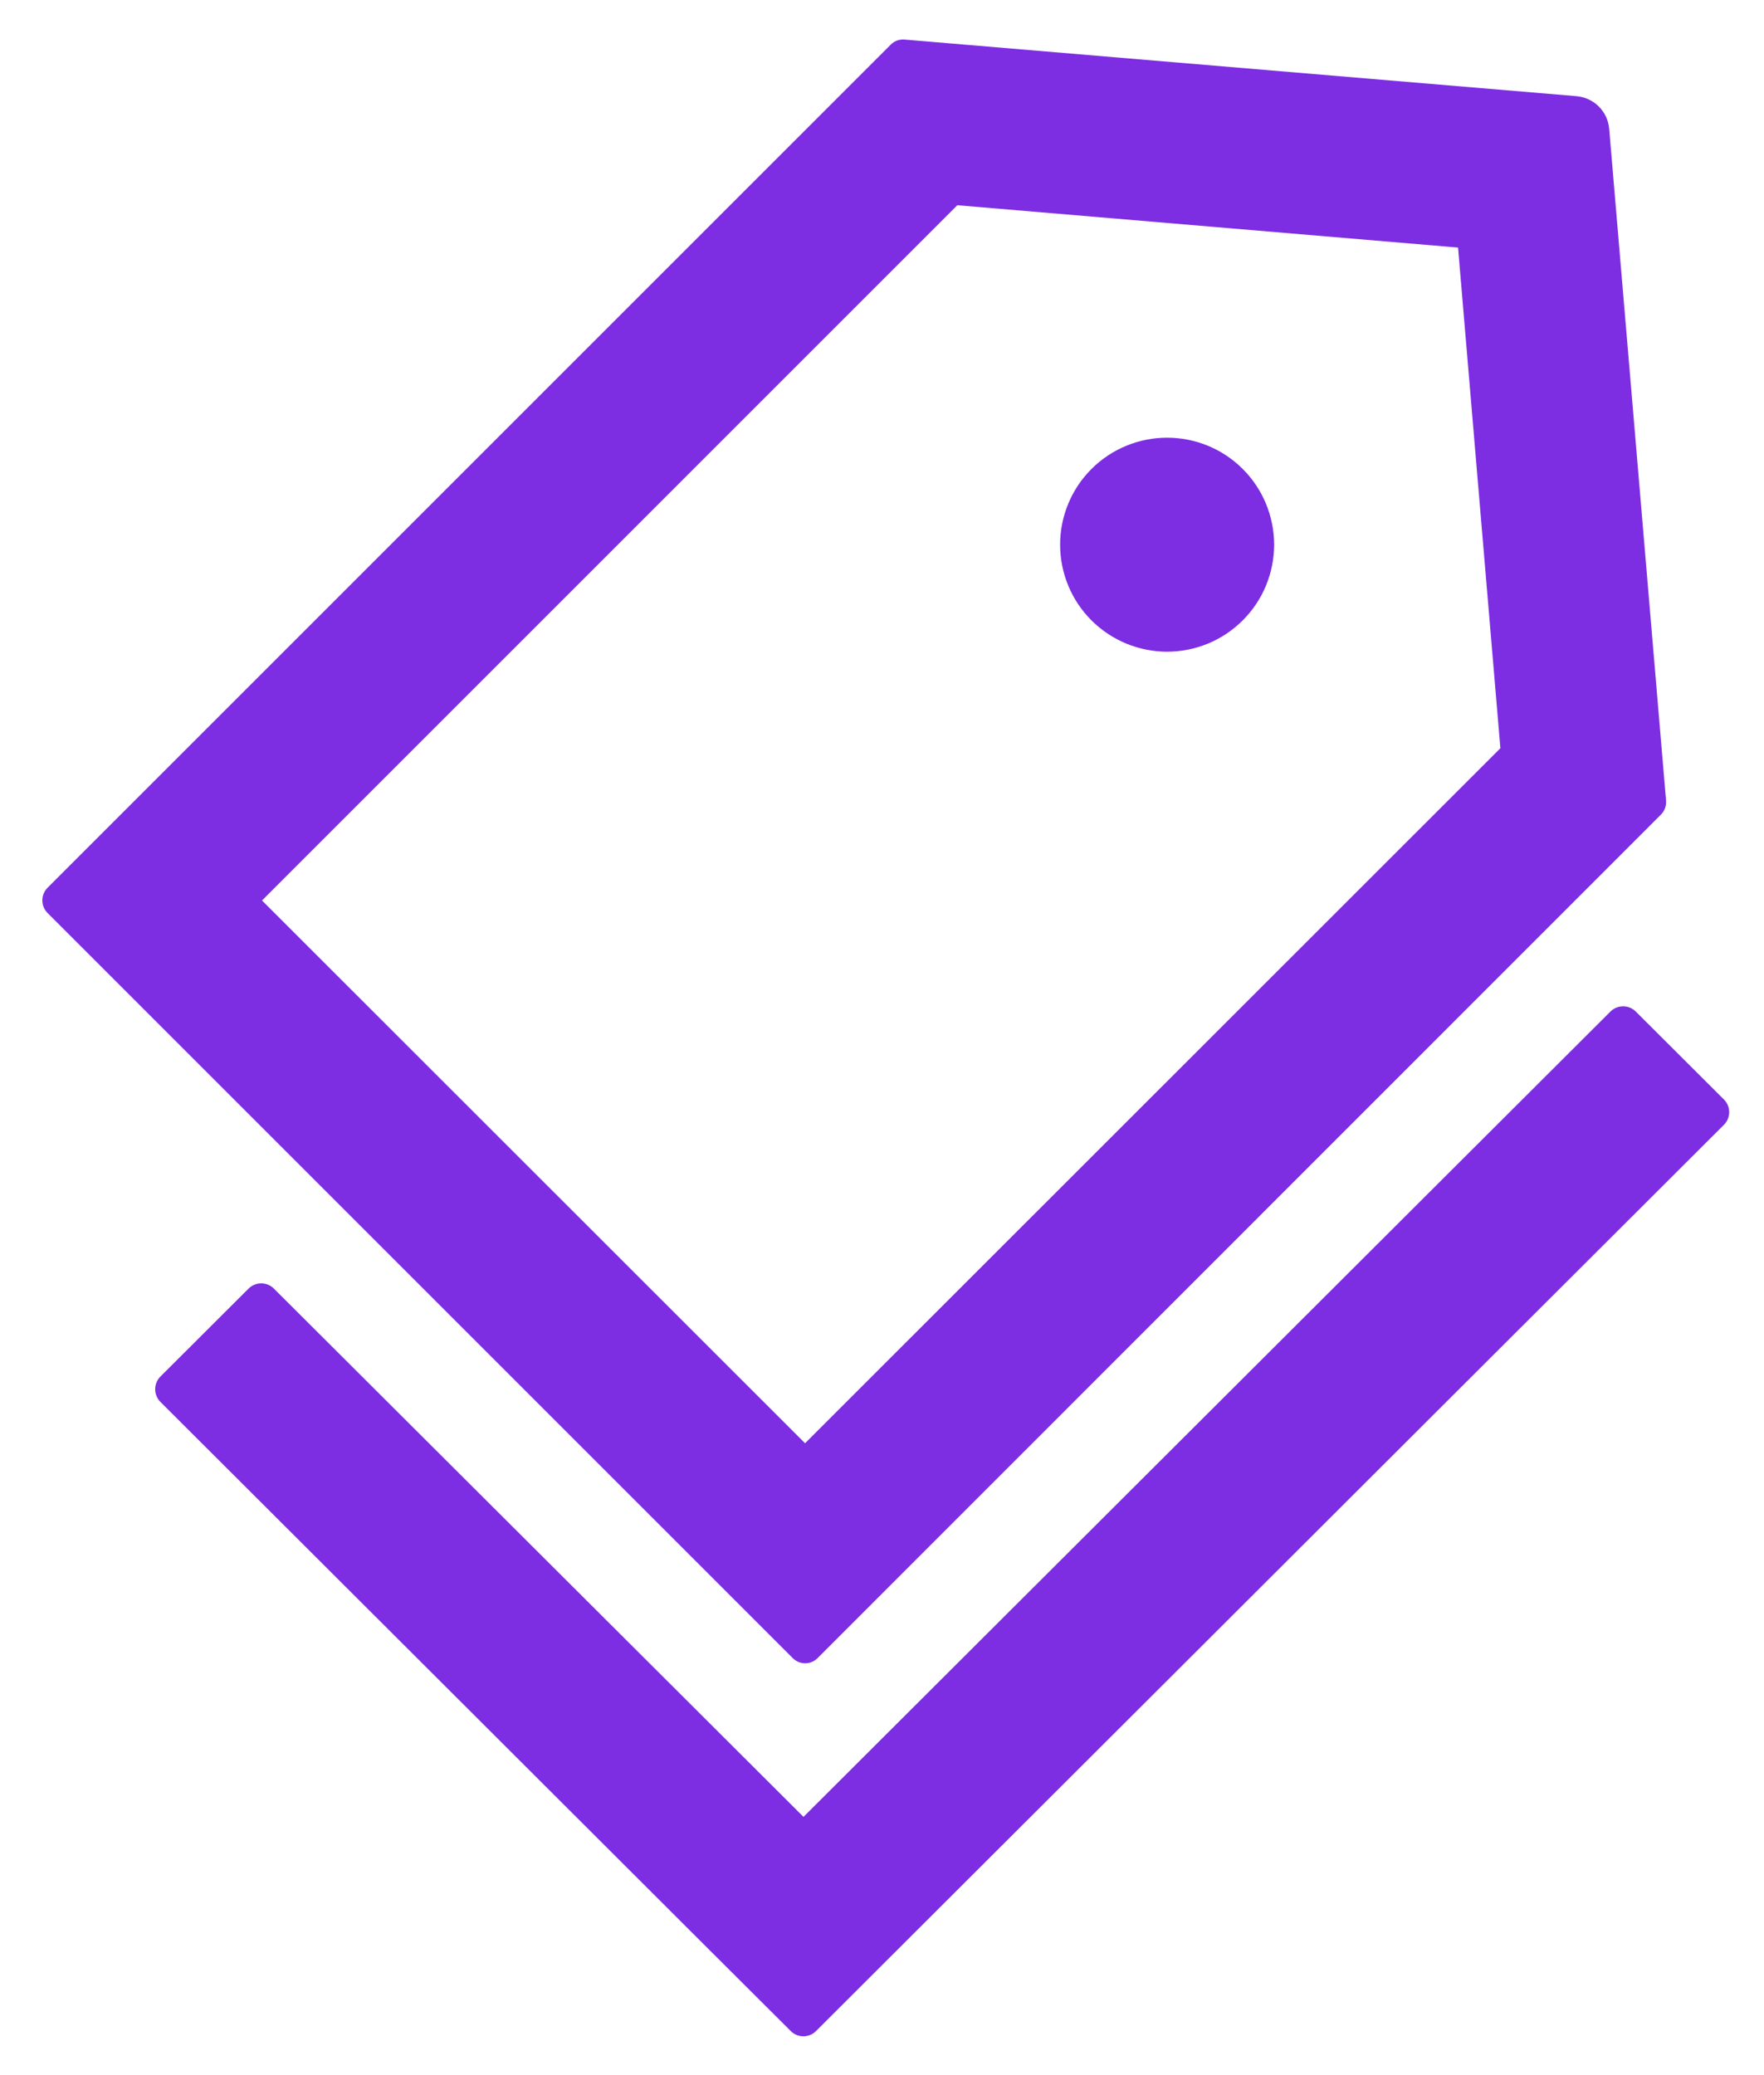 <svg width="34" height="40" viewBox="0 0 34 40" fill="none" xmlns="http://www.w3.org/2000/svg">
<path d="M15.762 31.958L32.013 15.703C32.086 15.63 32.12 15.531 32.112 15.432L31.016 2.482C30.986 2.147 30.724 1.885 30.389 1.854L17.438 0.763C17.339 0.754 17.236 0.789 17.167 0.862L0.916 17.113C0.852 17.177 0.816 17.265 0.816 17.355C0.816 17.446 0.852 17.534 0.916 17.598L15.276 31.958C15.41 32.096 15.629 32.096 15.762 31.958ZM18.452 3.956L28.103 4.772L28.919 14.423L15.517 27.82L5.05 17.358L18.452 3.956ZM21.037 11.958C21.228 12.149 21.456 12.301 21.706 12.405C21.956 12.508 22.224 12.562 22.495 12.562C22.766 12.562 23.034 12.508 23.285 12.405C23.535 12.301 23.762 12.149 23.954 11.957C24.145 11.766 24.297 11.539 24.401 11.288C24.504 11.038 24.558 10.77 24.558 10.499C24.558 10.228 24.504 9.96 24.401 9.71C24.297 9.459 24.145 9.232 23.953 9.04C23.762 8.849 23.535 8.697 23.284 8.593C23.034 8.49 22.766 8.437 22.495 8.437C22.224 8.437 21.956 8.49 21.706 8.594C21.456 8.697 21.228 8.849 21.037 9.041C20.845 9.232 20.693 9.46 20.59 9.71C20.486 9.96 20.433 10.228 20.433 10.499C20.433 10.77 20.486 11.038 20.59 11.289C20.693 11.539 20.845 11.766 21.037 11.958ZM33.229 21.195L31.527 19.497C31.463 19.433 31.375 19.398 31.284 19.398C31.194 19.398 31.106 19.433 31.042 19.497L15.487 35.022L5.278 24.838C5.213 24.774 5.126 24.738 5.035 24.738C4.944 24.738 4.857 24.774 4.792 24.838L3.09 26.536C3.027 26.6 2.991 26.688 2.991 26.778C2.991 26.869 3.027 26.957 3.09 27.021L13.54 37.454L15.242 39.151C15.375 39.285 15.594 39.285 15.728 39.151L33.229 21.68C33.362 21.547 33.362 21.328 33.229 21.195Z" fill="#7D2DE2"/>
</svg>
